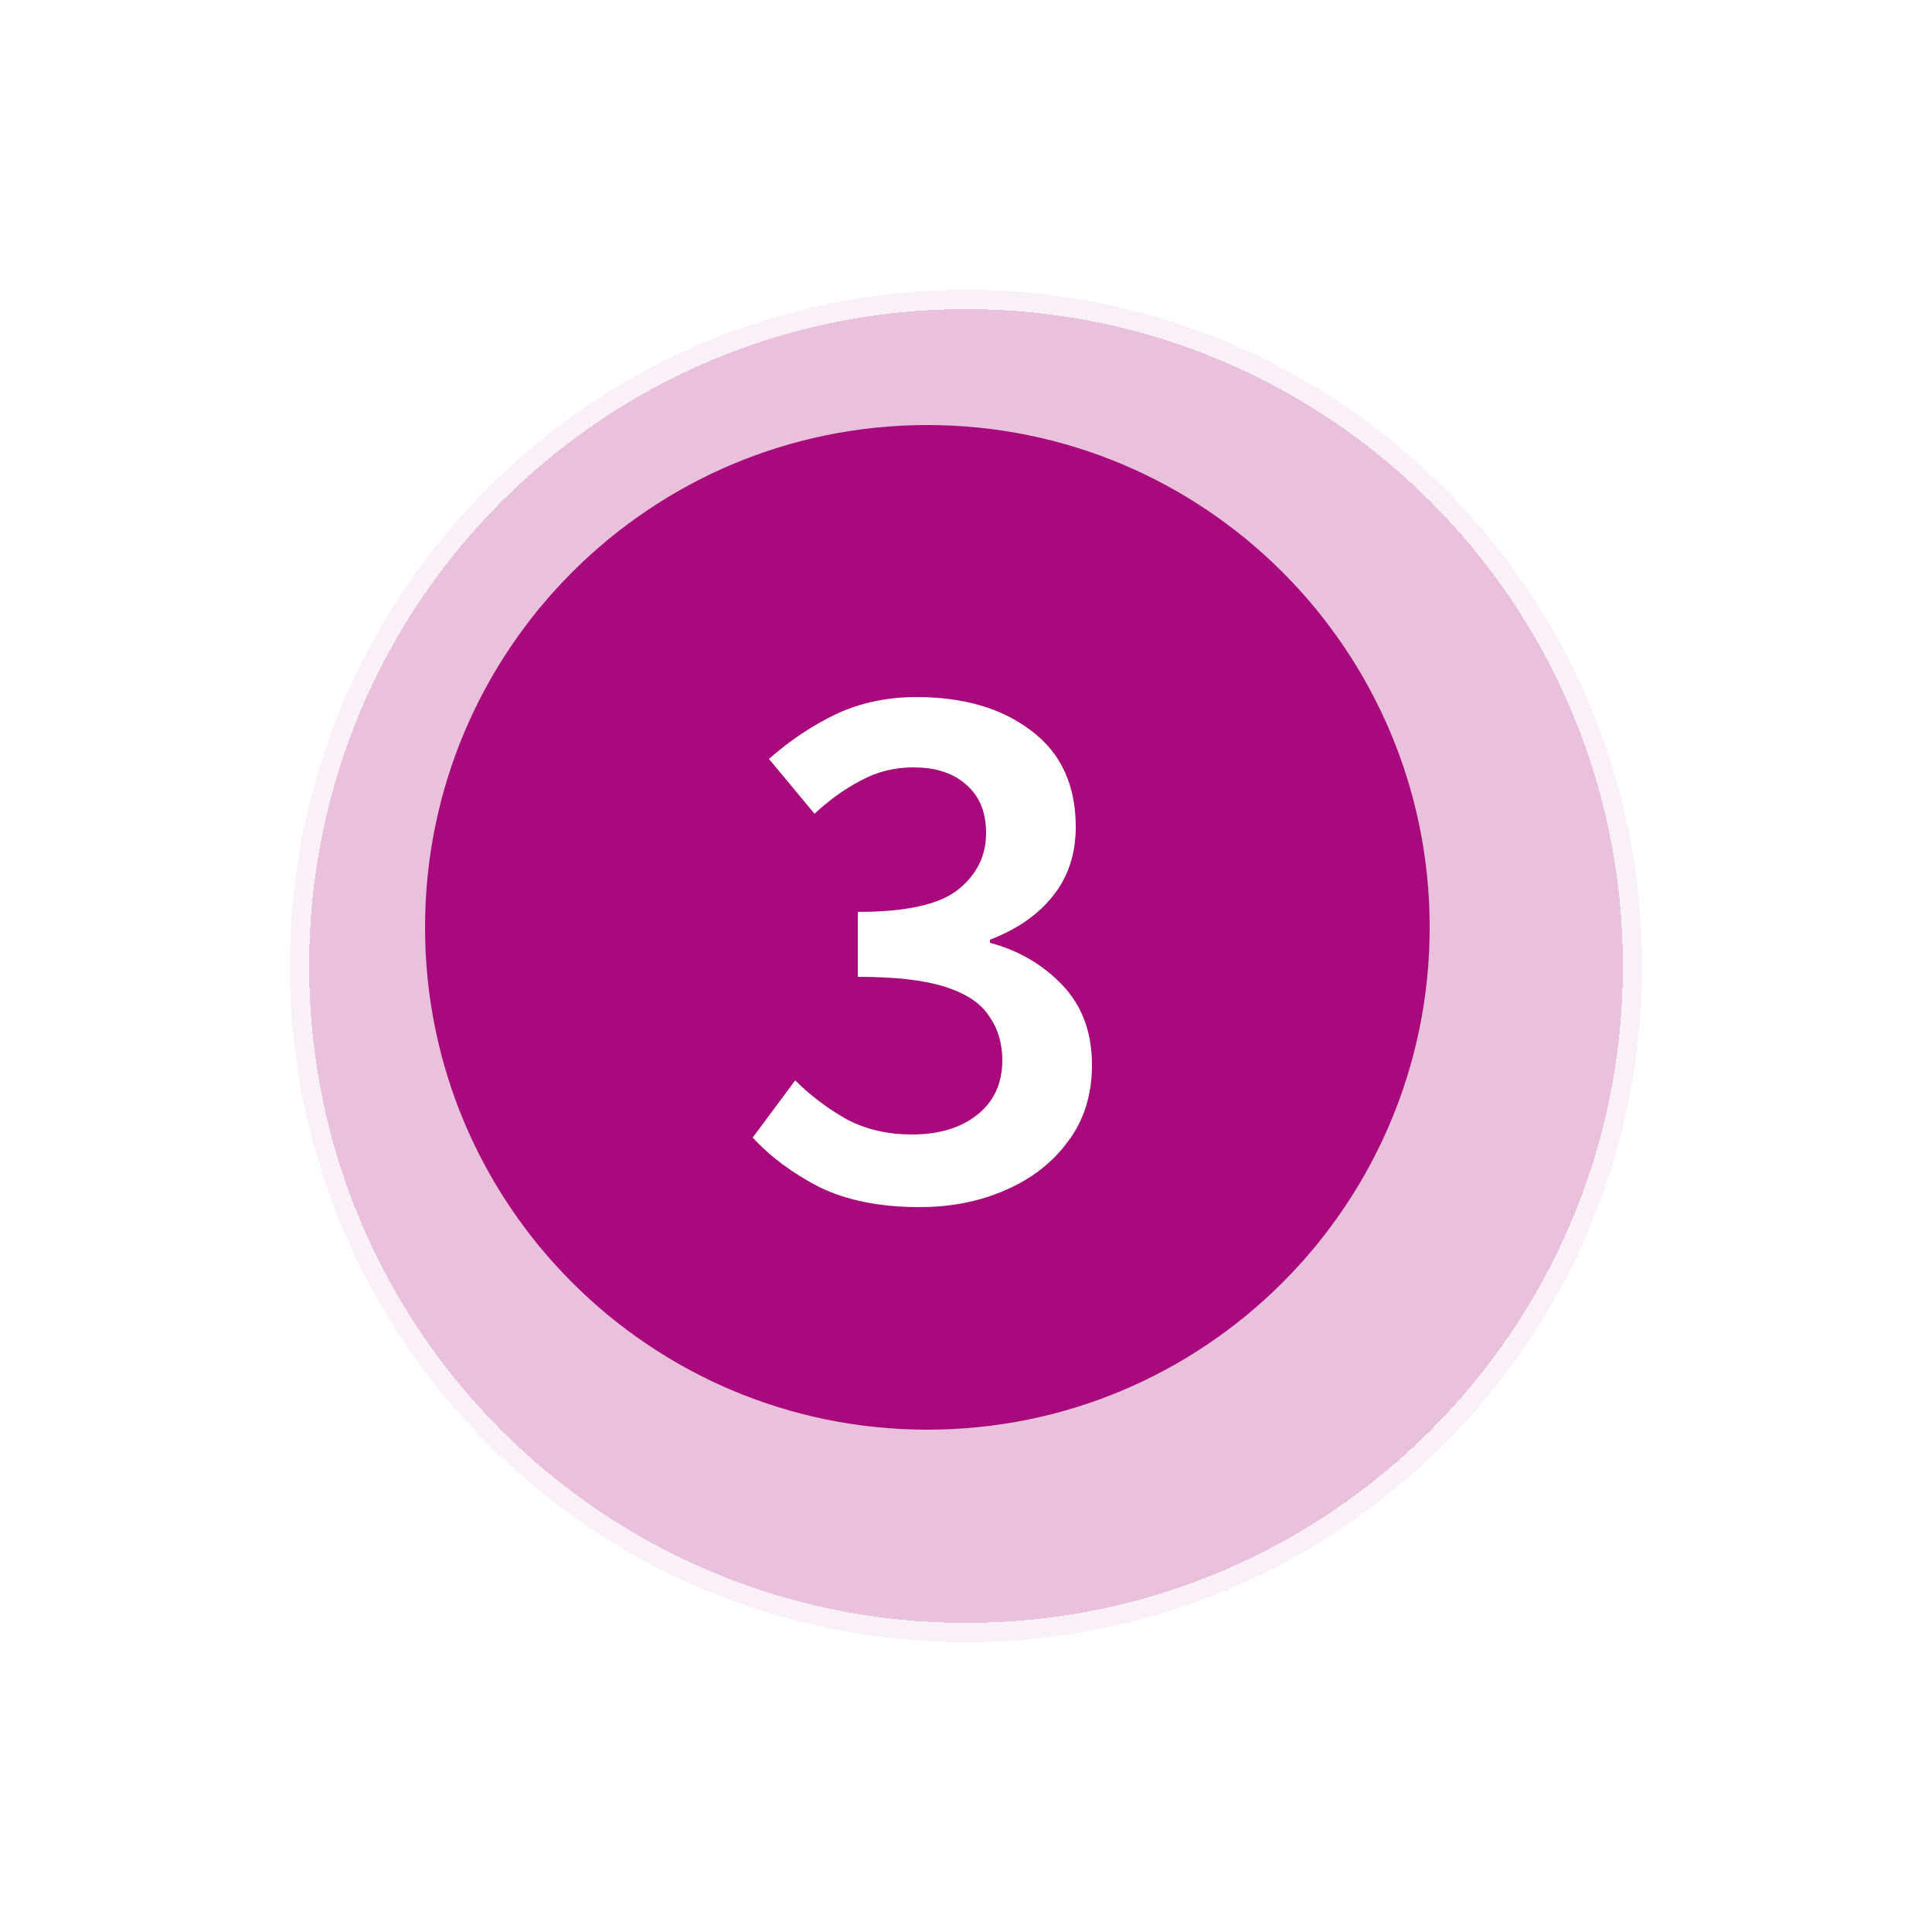 <svg width="100" height="100" viewBox="0 0 100 100" fill="none" xmlns="http://www.w3.org/2000/svg">
<g filter="url(#filter0_d_1203_7204)">
<path d="M48 83C67.33 83 83 67.33 83 48C83 28.67 67.33 13 48 13C28.67 13 13 28.67 13 48C13 67.33 28.67 83 48 83Z" fill="#A80A7B" fill-opacity="0.25" shape-rendering="crispEdges"/>
<path d="M82.5 48C82.5 67.054 67.054 82.5 48 82.5C28.946 82.5 13.5 67.054 13.5 48C13.5 28.946 28.946 13.5 48 13.5C67.054 13.5 82.5 28.946 82.5 48Z" stroke="white" stroke-opacity="0.75" shape-rendering="crispEdges"/>
</g>
<path d="M48 74C62.359 74 74 62.359 74 48C74 33.641 62.359 22 48 22C33.641 22 22 33.641 22 48C22 62.359 33.641 74 48 74Z" fill="#A80A7B"/>
<path d="M47.6 62.48C45.547 62.48 43.813 62.133 42.4 61.44C41.013 60.72 39.867 59.867 38.96 58.88L41.16 55.92C41.933 56.693 42.813 57.36 43.8 57.92C44.787 58.453 45.92 58.72 47.2 58.72C48.587 58.72 49.707 58.387 50.56 57.72C51.44 57.027 51.88 56.08 51.88 54.88C51.88 54 51.653 53.24 51.2 52.6C50.773 51.933 50.013 51.427 48.92 51.08C47.853 50.733 46.347 50.56 44.4 50.56V47.2C46.907 47.2 48.64 46.813 49.6 46.04C50.56 45.267 51.04 44.293 51.04 43.12C51.04 42.053 50.707 41.227 50.04 40.64C49.373 40.027 48.453 39.72 47.28 39.72C46.293 39.72 45.387 39.947 44.56 40.4C43.733 40.827 42.933 41.4 42.16 42.12L39.8 39.28C40.893 38.32 42.053 37.547 43.28 36.96C44.533 36.373 45.92 36.08 47.44 36.08C49.893 36.08 51.88 36.667 53.4 37.84C54.92 38.987 55.68 40.64 55.68 42.8C55.68 44.213 55.28 45.413 54.48 46.4C53.707 47.36 52.627 48.107 51.24 48.64V48.8C52.733 49.2 53.987 49.933 55 51C56.013 52.067 56.52 53.44 56.52 55.12C56.52 56.667 56.107 57.987 55.28 59.08C54.48 60.173 53.4 61.013 52.04 61.6C50.707 62.187 49.227 62.48 47.6 62.48Z" fill="white"/>
<defs>
<filter id="filter0_d_1203_7204" x="0" y="0" width="100" height="100" filterUnits="userSpaceOnUse" color-interpolation-filters="sRGB">
<feFlood flood-opacity="0" result="BackgroundImageFix"/>
<feColorMatrix in="SourceAlpha" type="matrix" values="0 0 0 0 0 0 0 0 0 0 0 0 0 0 0 0 0 0 127 0" result="hardAlpha"/>
<feOffset dx="2" dy="2"/>
<feGaussianBlur stdDeviation="7.5"/>
<feComposite in2="hardAlpha" operator="out"/>
<feColorMatrix type="matrix" values="0 0 0 0 0 0 0 0 0 0 0 0 0 0 0 0 0 0 0.28 0"/>
<feBlend mode="normal" in2="BackgroundImageFix" result="effect1_dropShadow_1203_7204"/>
<feBlend mode="normal" in="SourceGraphic" in2="effect1_dropShadow_1203_7204" result="shape"/>
</filter>
</defs>
</svg>
